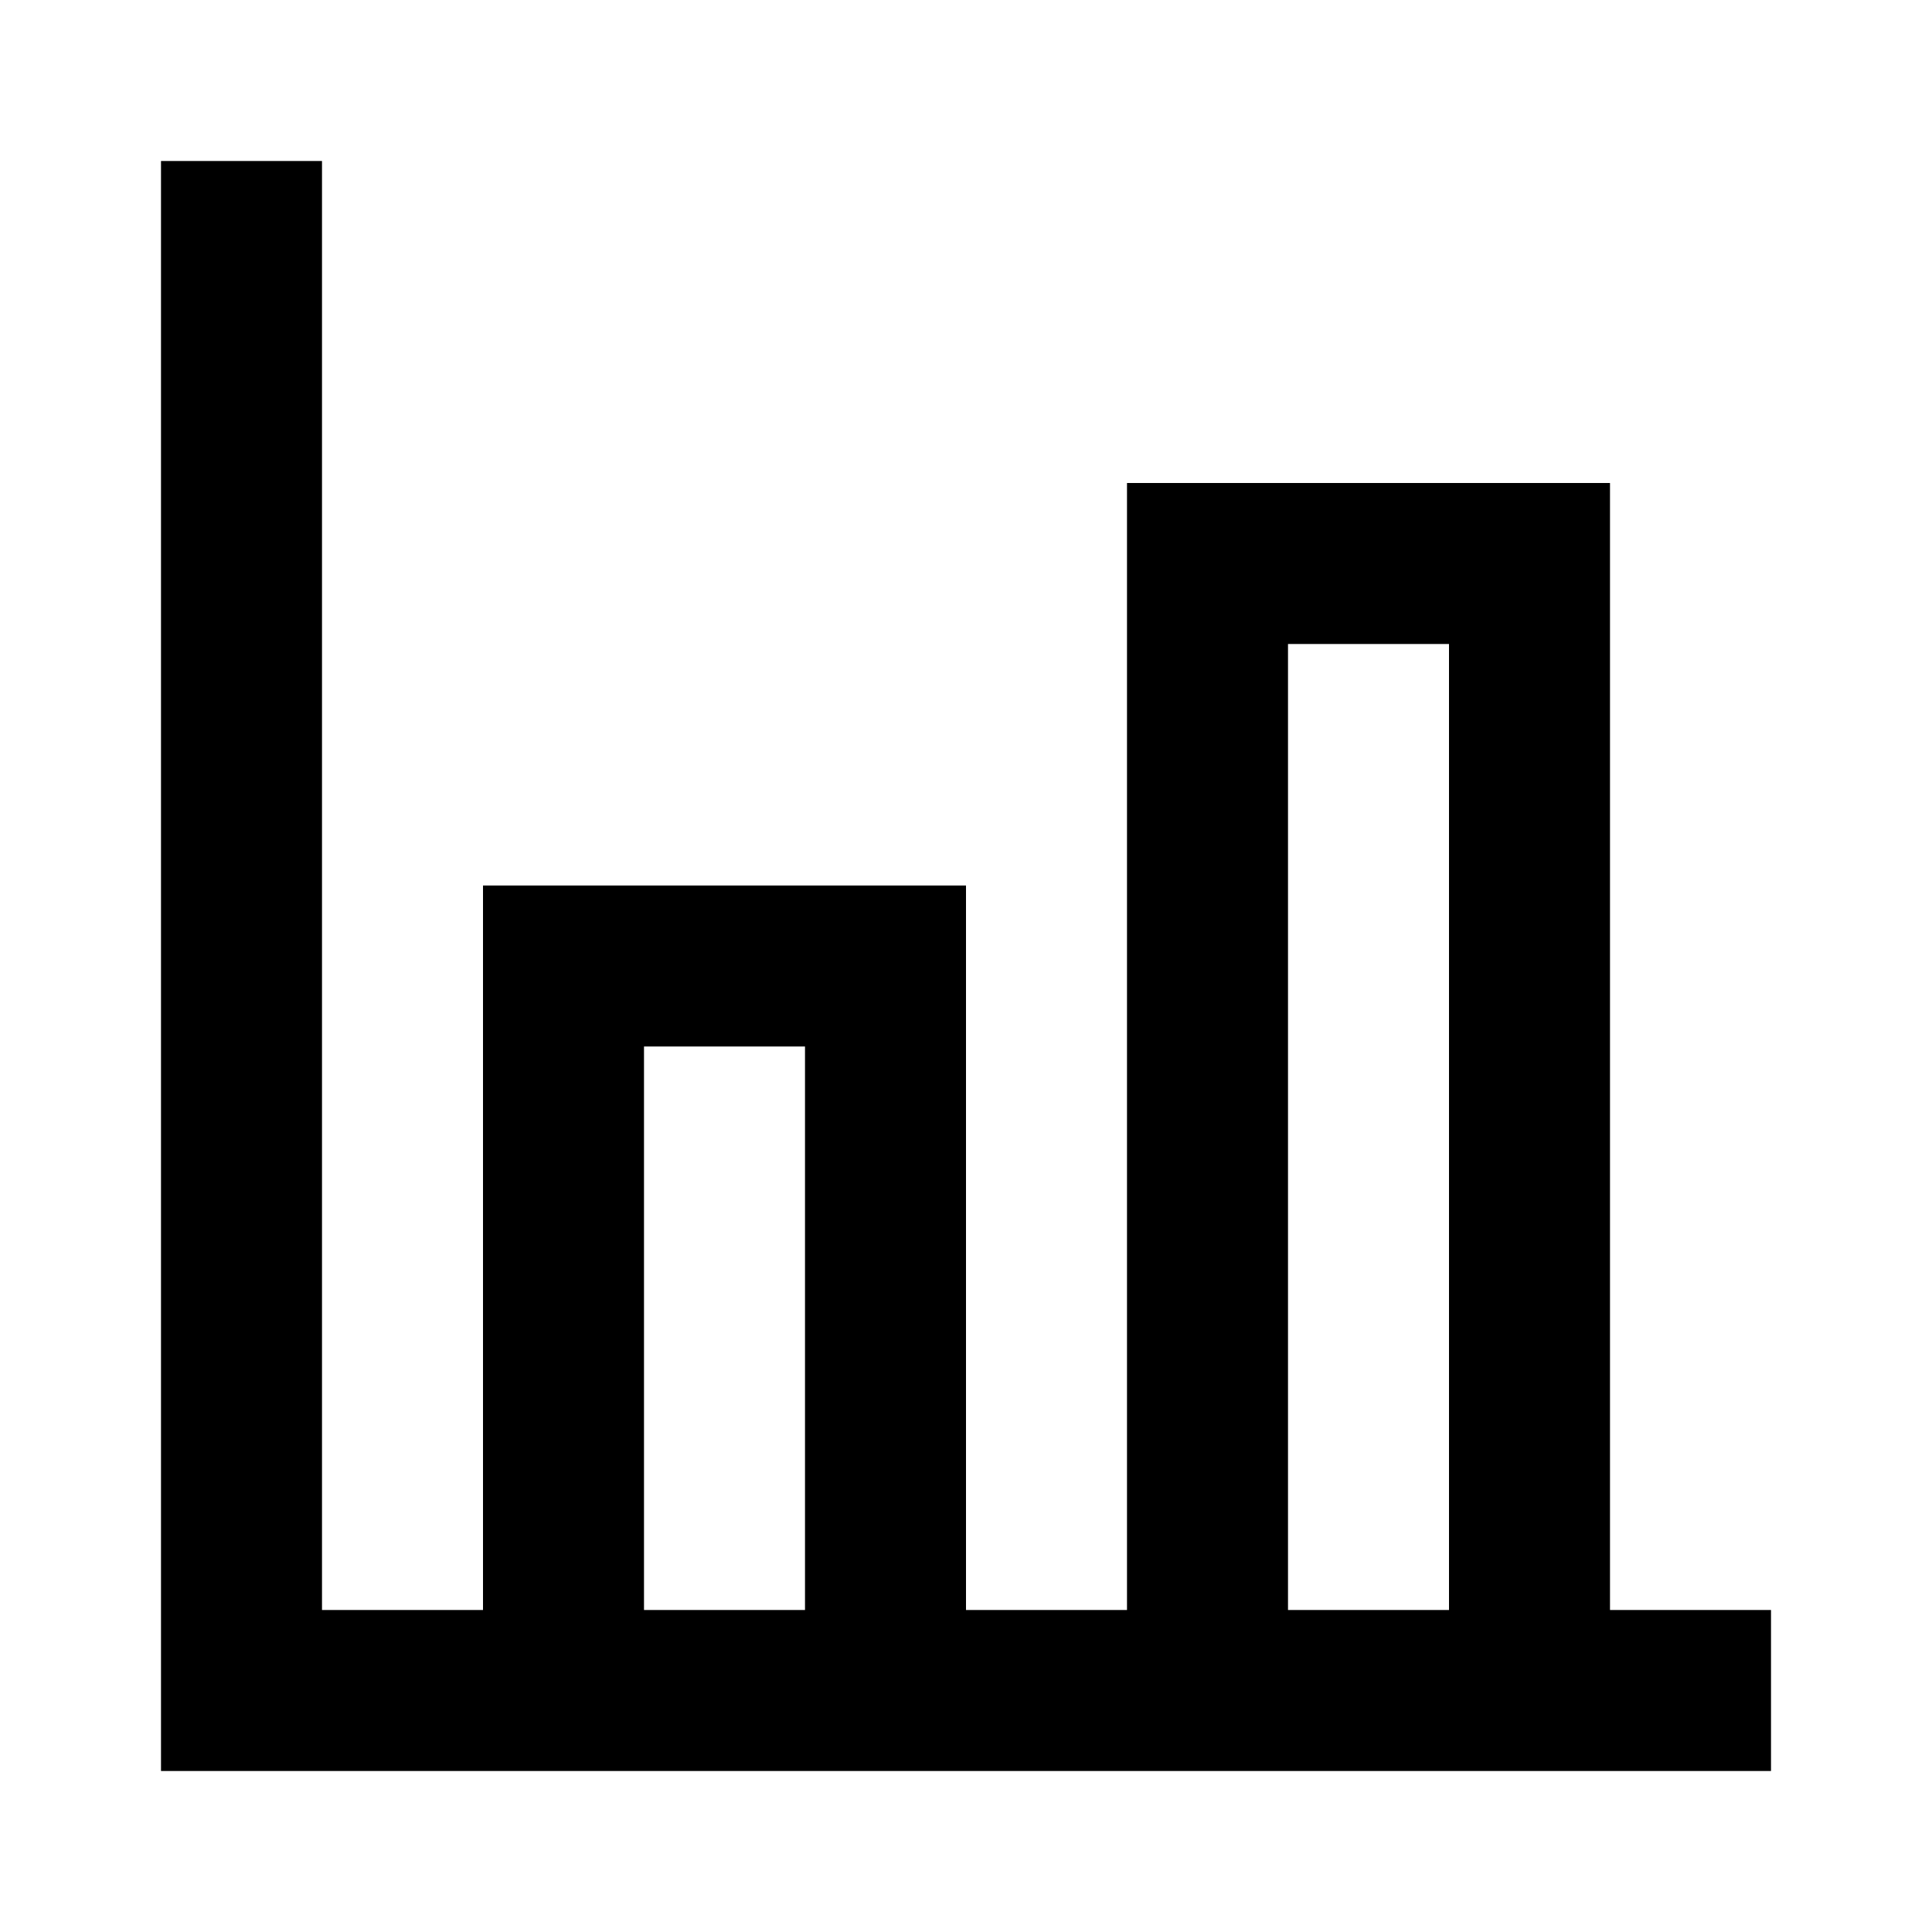 <svg width="24" height="24" viewBox="0 0 24 24" fill="none" xmlns="http://www.w3.org/2000/svg">
<path fill-rule="evenodd" clip-rule="evenodd" d="M2 22H22V20H20V6H14V20H12V11H6V20H4L4 2L2 2L2 22ZM8 20H10V13H8V20ZM18 8V20H16V8H18Z" fill="black"/>
</svg>
